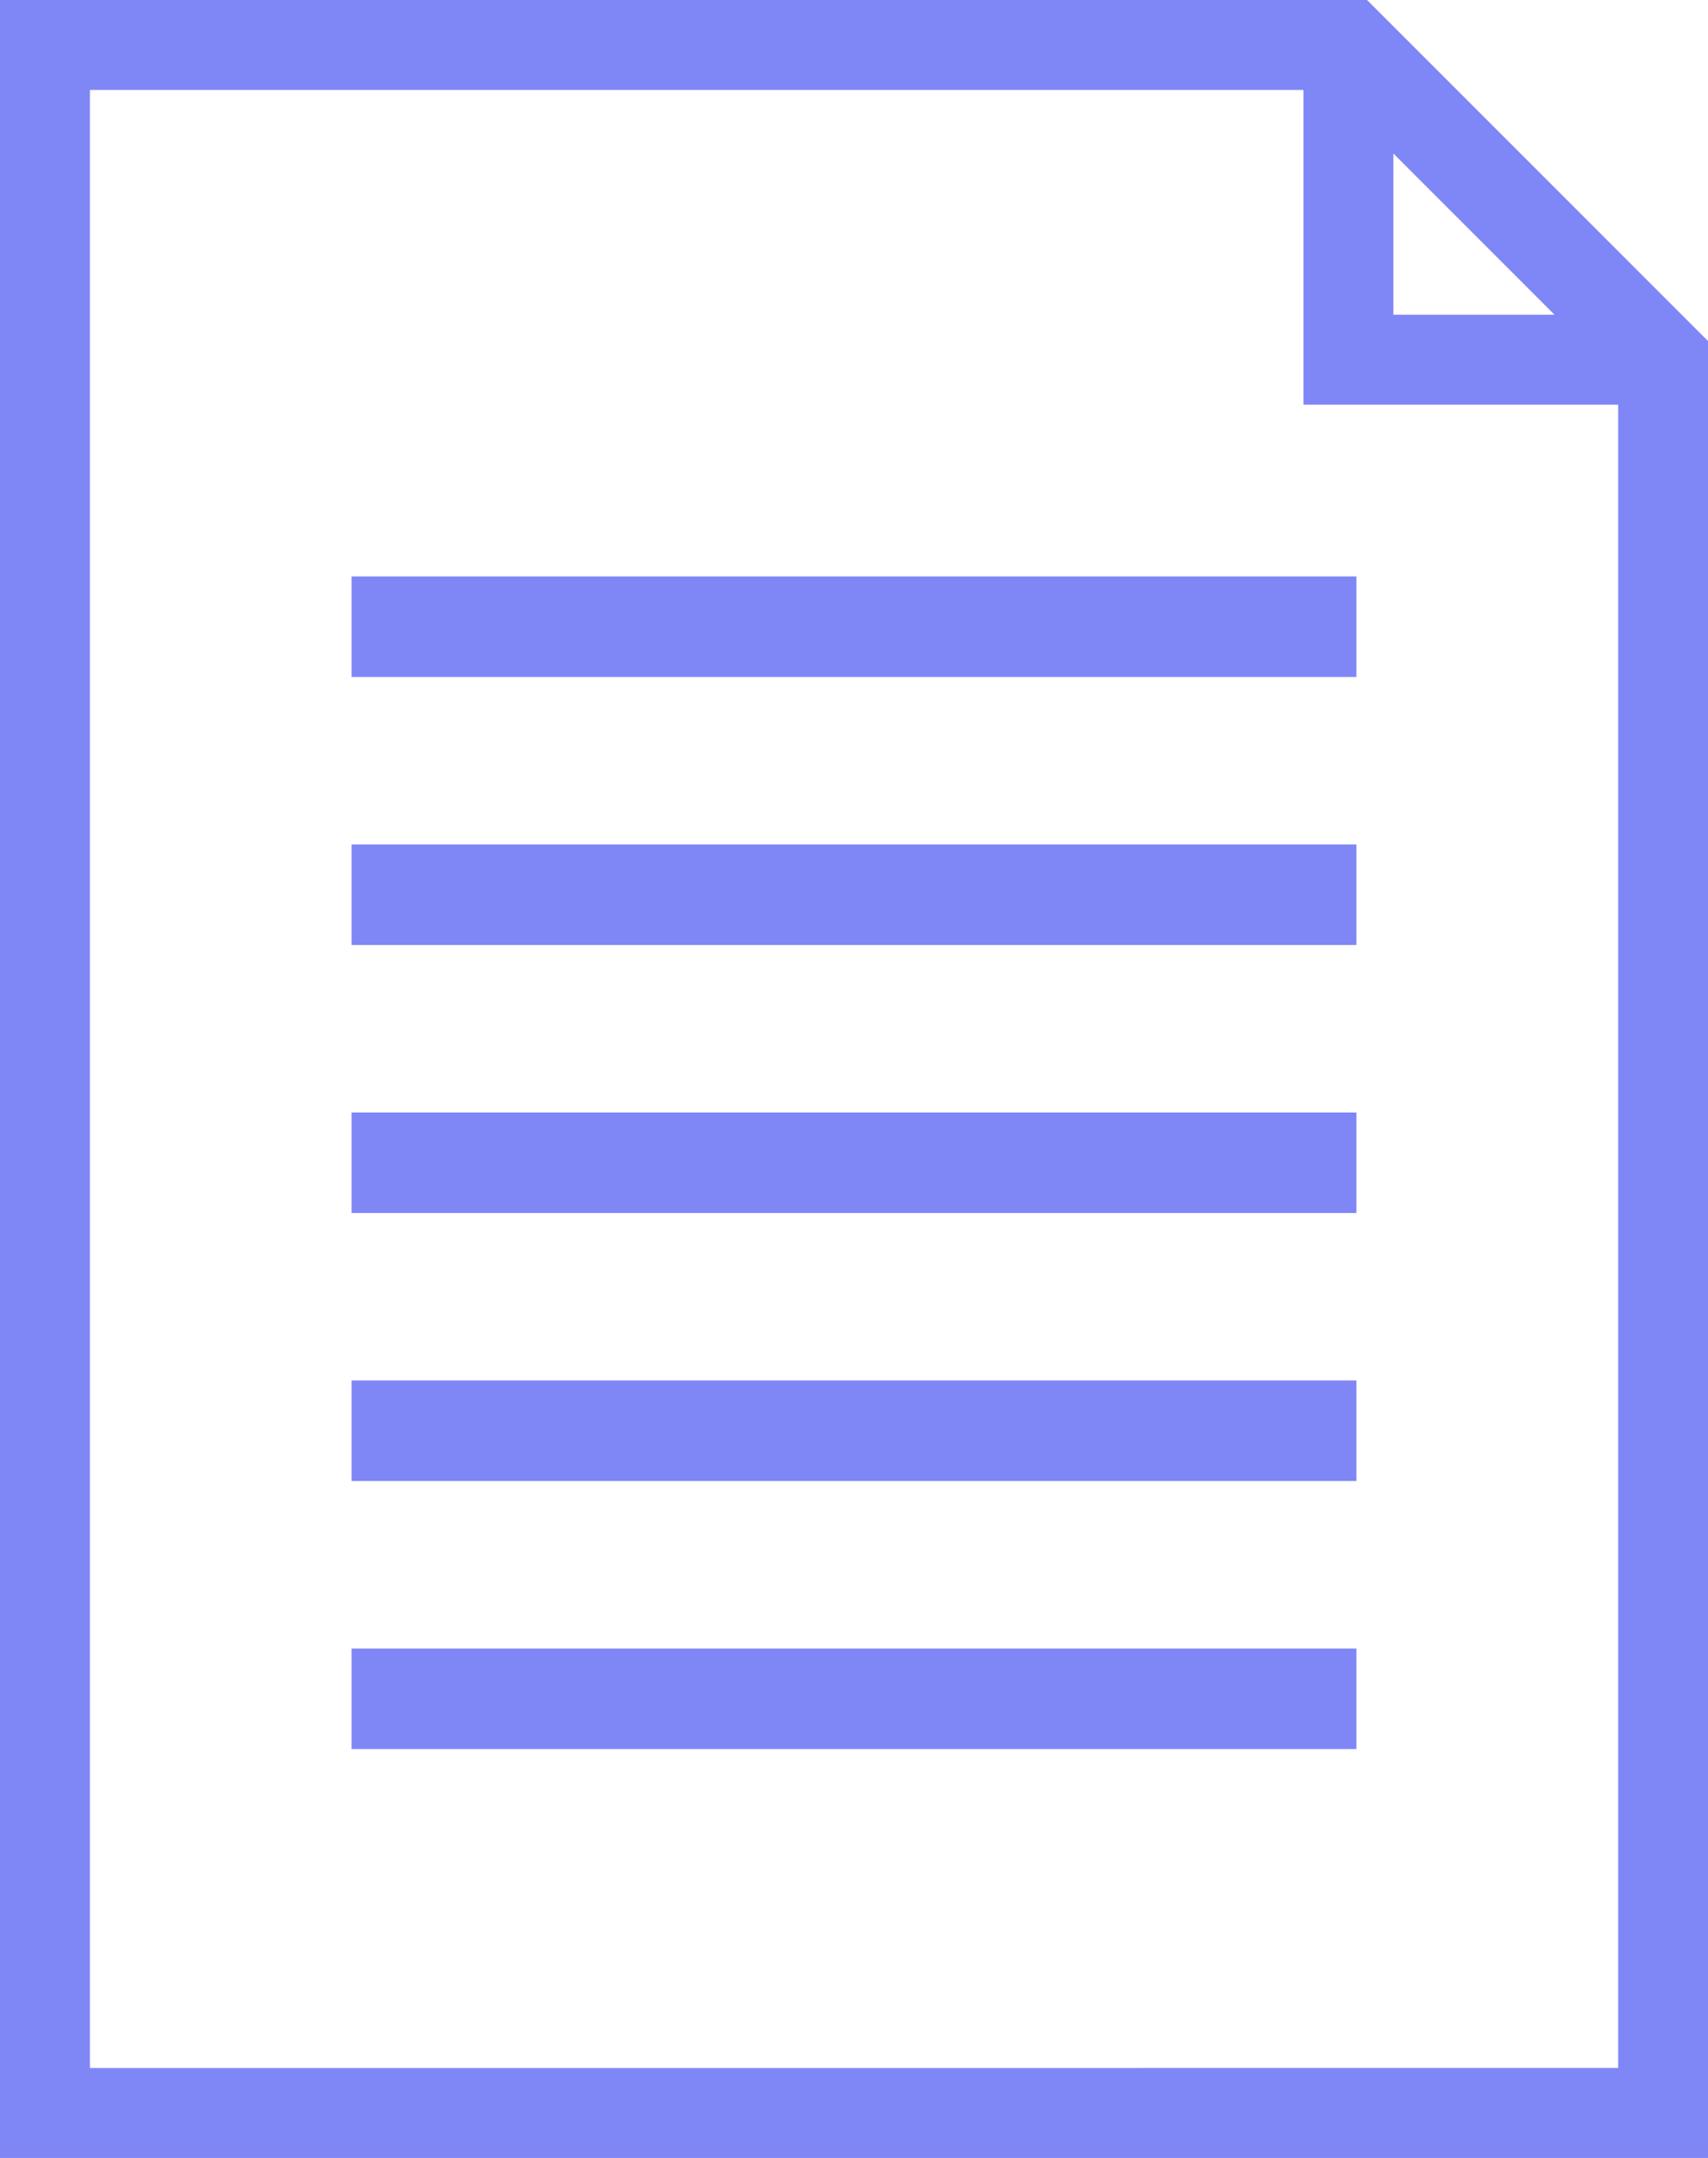 <svg xmlns="http://www.w3.org/2000/svg" width="59.16" height="74.729" viewBox="0 0 59.16 74.729">
    <defs>
        <style>
            .cls-1{fill:#7f86f5}
        </style>
    </defs>
    <g id="Layer_1_1_">
        <path id="Path_1689" data-name="Path 1689" class="cls-1" d="M6 1v74.729h59.16V12.81L53.35 1zm48.262 5.315 5.583 5.585h-5.583zm-45.148 66.3V4.114h42.035v10.9h10.9v57.6z" transform="translate(-6 -1)"/>
        <path id="Rectangle_267" data-name="Rectangle 267" class="cls-1" transform="translate(12.177 19.962)" d="M0 0h34.805v3.481H0z"/>
        <path id="Rectangle_268" data-name="Rectangle 268" class="cls-1" transform="translate(12.177 29.243)" d="M0 0h34.805v3.481H0z"/>
        <path id="Rectangle_269" data-name="Rectangle 269" class="cls-1" transform="translate(12.177 38.525)" d="M0 0h34.805v3.481H0z"/>
        <path id="Rectangle_270" data-name="Rectangle 270" class="cls-1" transform="translate(12.177 57.088)" d="M0 0h34.805v3.481H0z"/>
        <path id="Rectangle_271" data-name="Rectangle 271" class="cls-1" transform="translate(12.177 47.806)" d="M0 0h34.805v3.481H0z"/>
    </g>
</svg>

